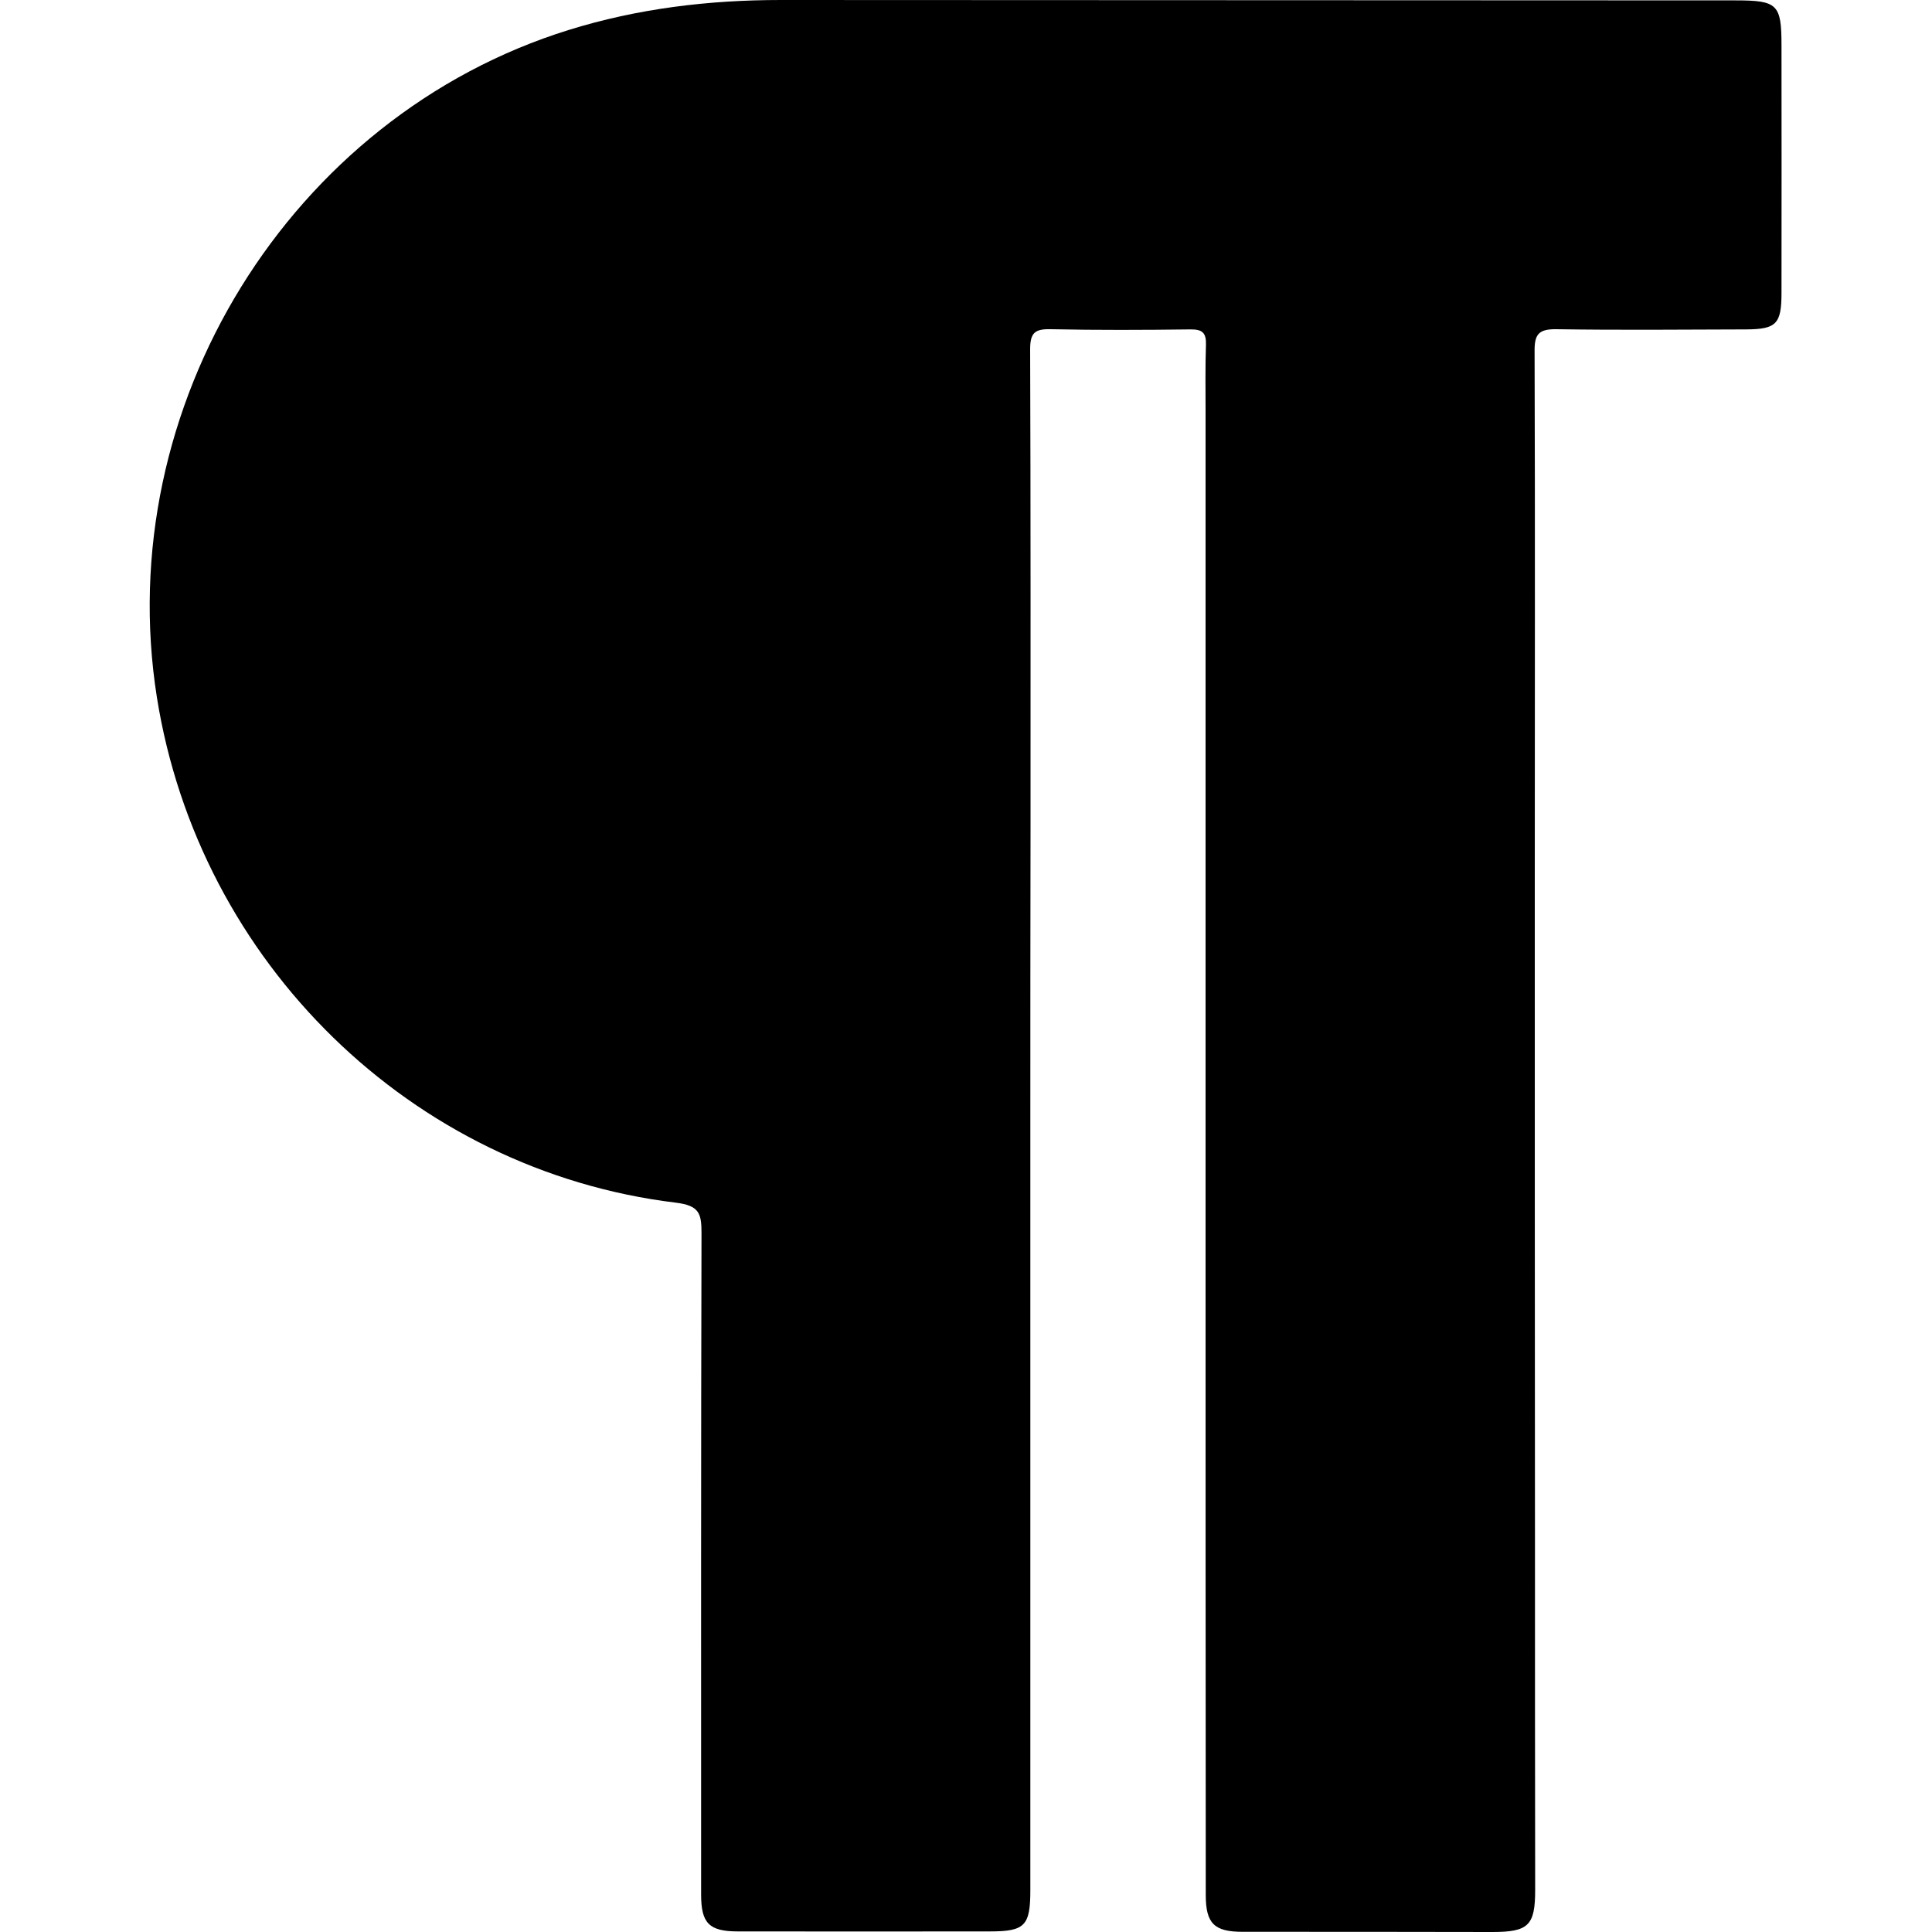 <svg xmlns="http://www.w3.org/2000/svg" viewBox="0 0 1000 1000" width="1000" height="1000">
<path d="M533.3 581.3v397c0 18.5-2.8 21.4-21 21.4-43.4 0-86.9 0.1-130.4 0-14.9 0-19-4.3-19-19 0-114.2-0.1-228.3 0.2-342.5 0-10.2-1.2-14.2-13.3-15.7-136.7-16.6-246.8-124.3-268.6-261.6-23.8-150.4 68.9-300.6 213.2-345.4 35.7-11.1 72.4-15.5 109.7-15.5l494.2 0.2c21.8 0 23.8 2 23.8 23.4 0 42.7 0.1 85.3 0 128 0 16.1-2.7 18.8-18.3 18.9-32.8 0.1-65.6 0.4-98.4-0.1-9-0.1-11.2 2.7-11.1 11.4 0.3 90.8 0.1 181.7 0.1 272.6 0 114.6 0 229.1 0.1 343.7 0 60.1 0 120.1 0.1 180.1 0 18.4-3.4 21.8-22.2 21.8-43.1-0.1-86.1-0.1-129.2-0.1-14.6 0-19.1-4.2-19.1-19-0.1-117.7-0.1-235.4-0.1-353.2v-414.8c0-11.5-0.2-22.9 0.2-34.4 0.2-6.2-1.8-8.1-8.1-8-24.1 0.3-48.2 0.4-72.3-0.1-8.2-0.2-10.6 1.9-10.6 10.4 0.3 82.6 0.2 165.1 0.2 247.7-0.1 50.9-0.1 101.8-0.1 152.8z"/>
</svg>
